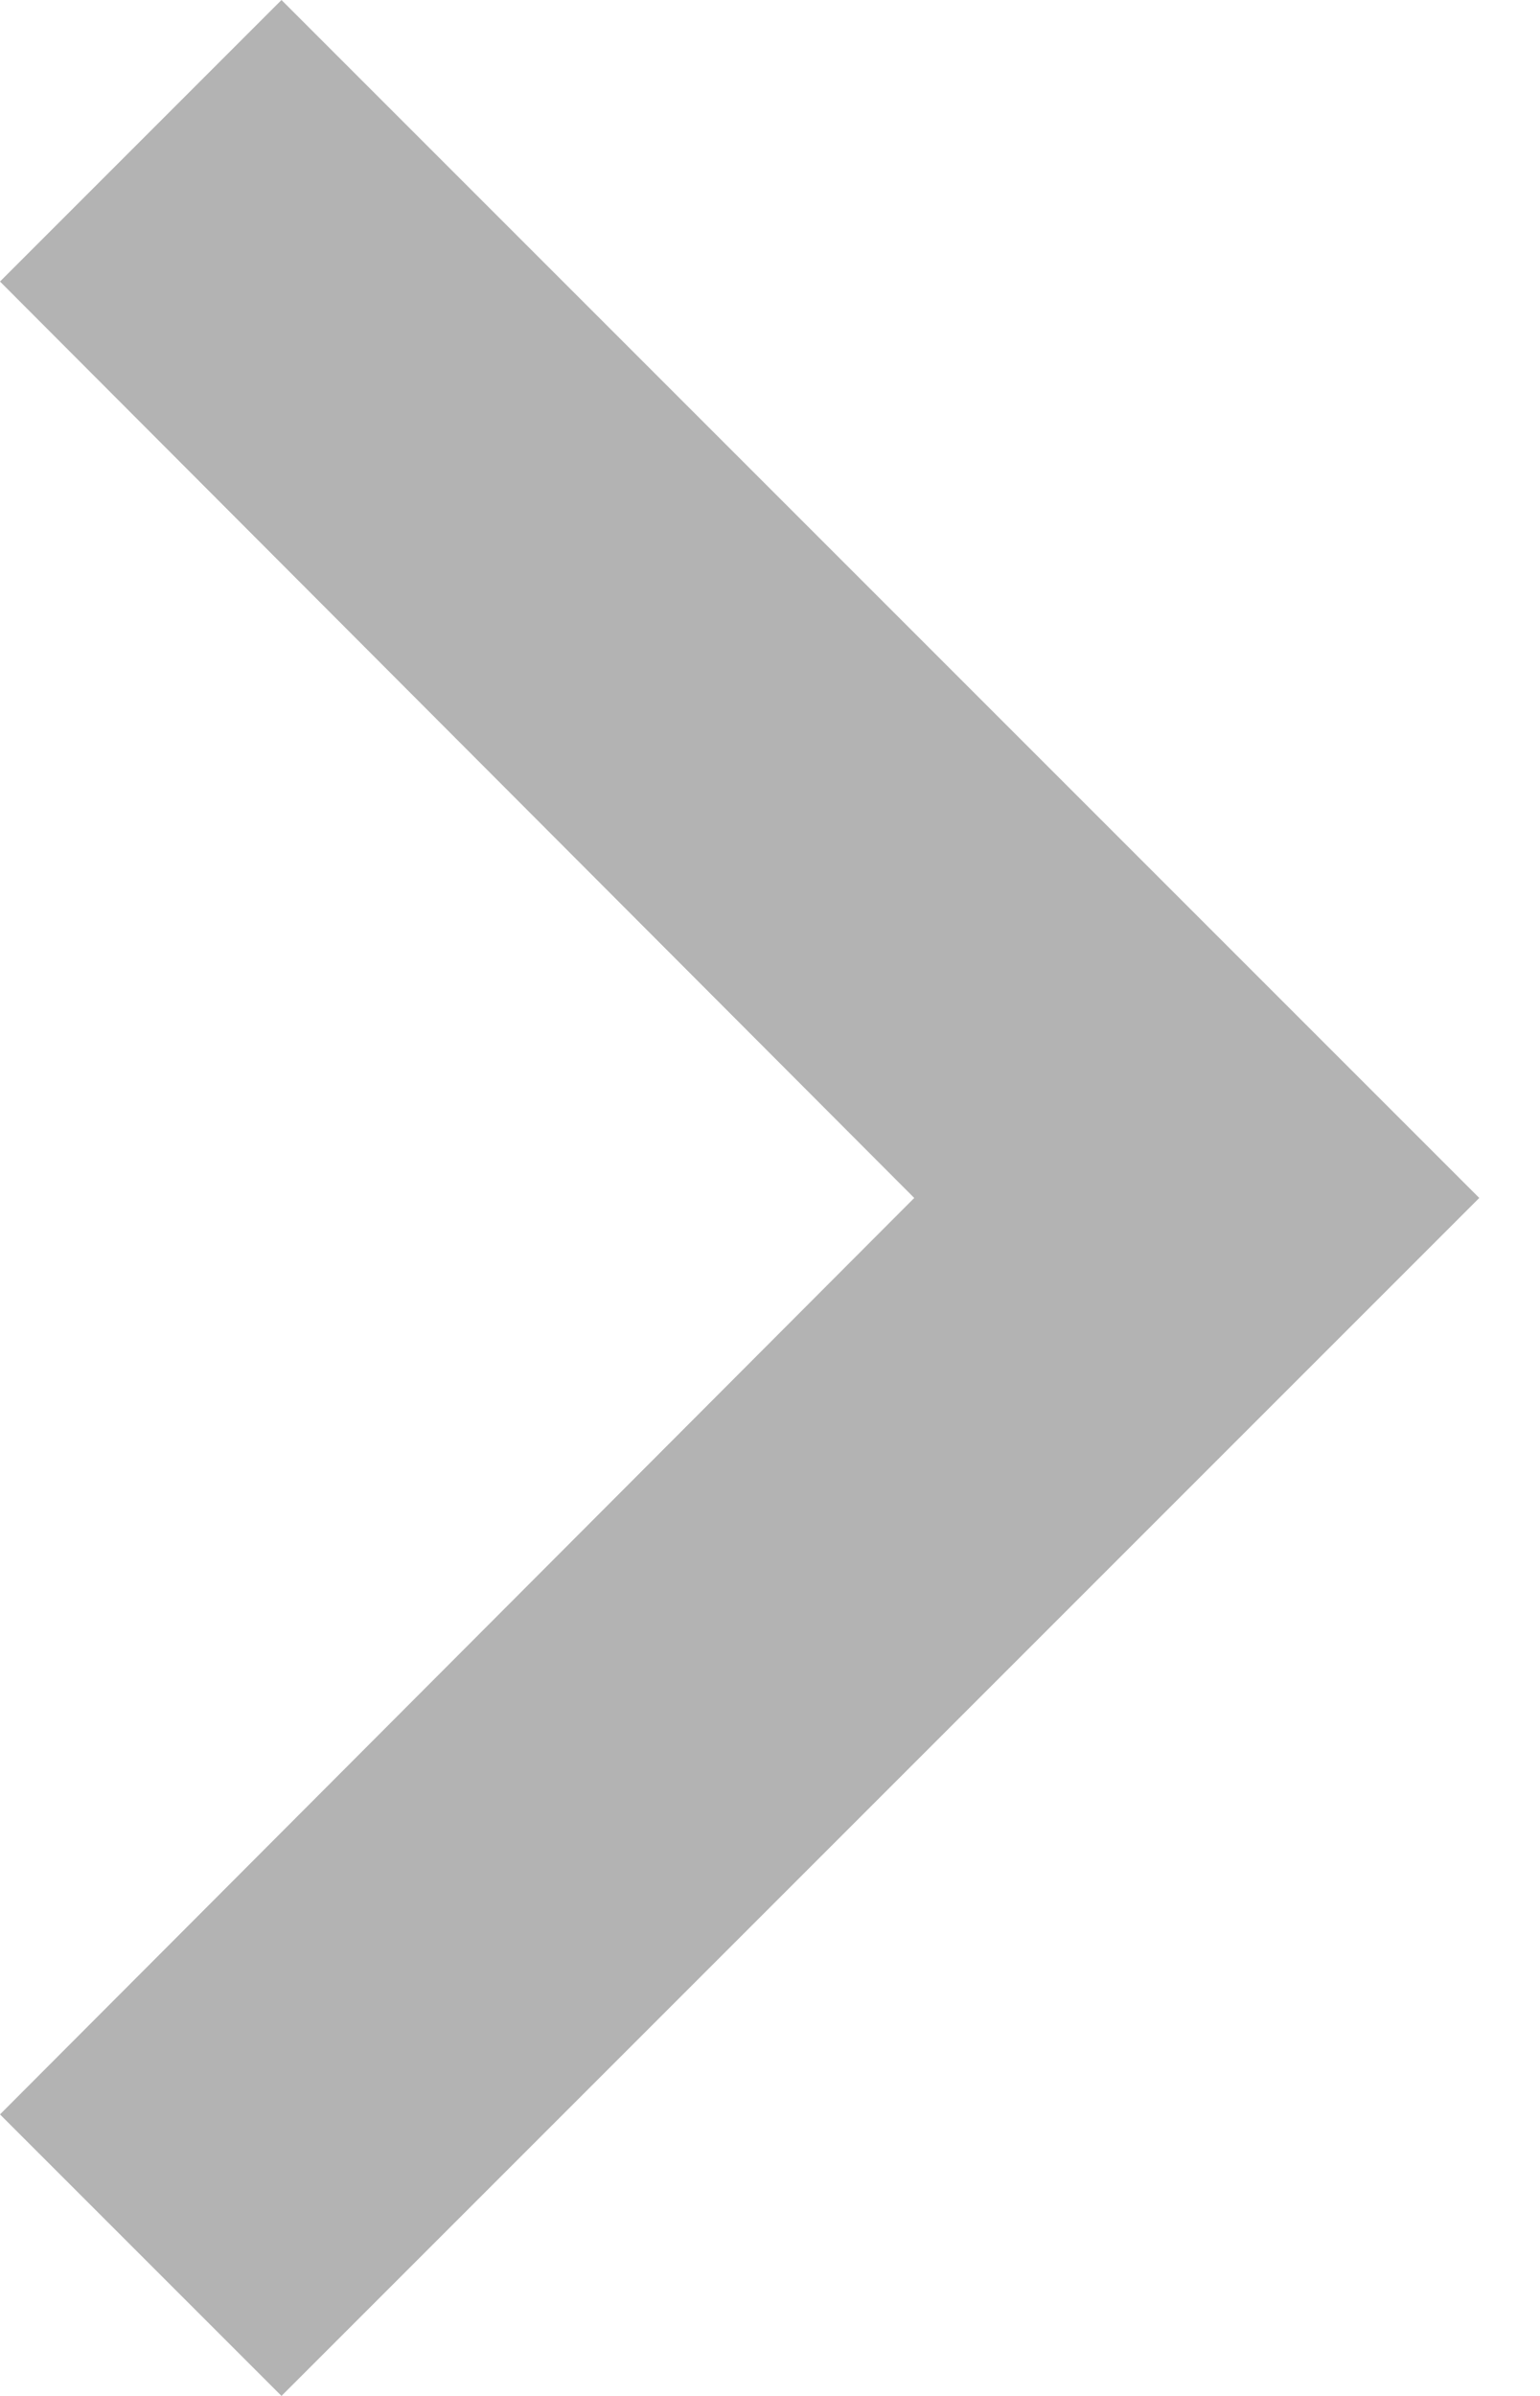 <svg width="9" height="14" viewBox="0 0 9 14" fill="none" xmlns="http://www.w3.org/2000/svg">
<path id="Vector" opacity="0.3" d="M1.645 0L0 1.645L5.343 7L0 12.355L1.645 14L8.645 7L1.645 0Z" fill="black"/>
</svg>

